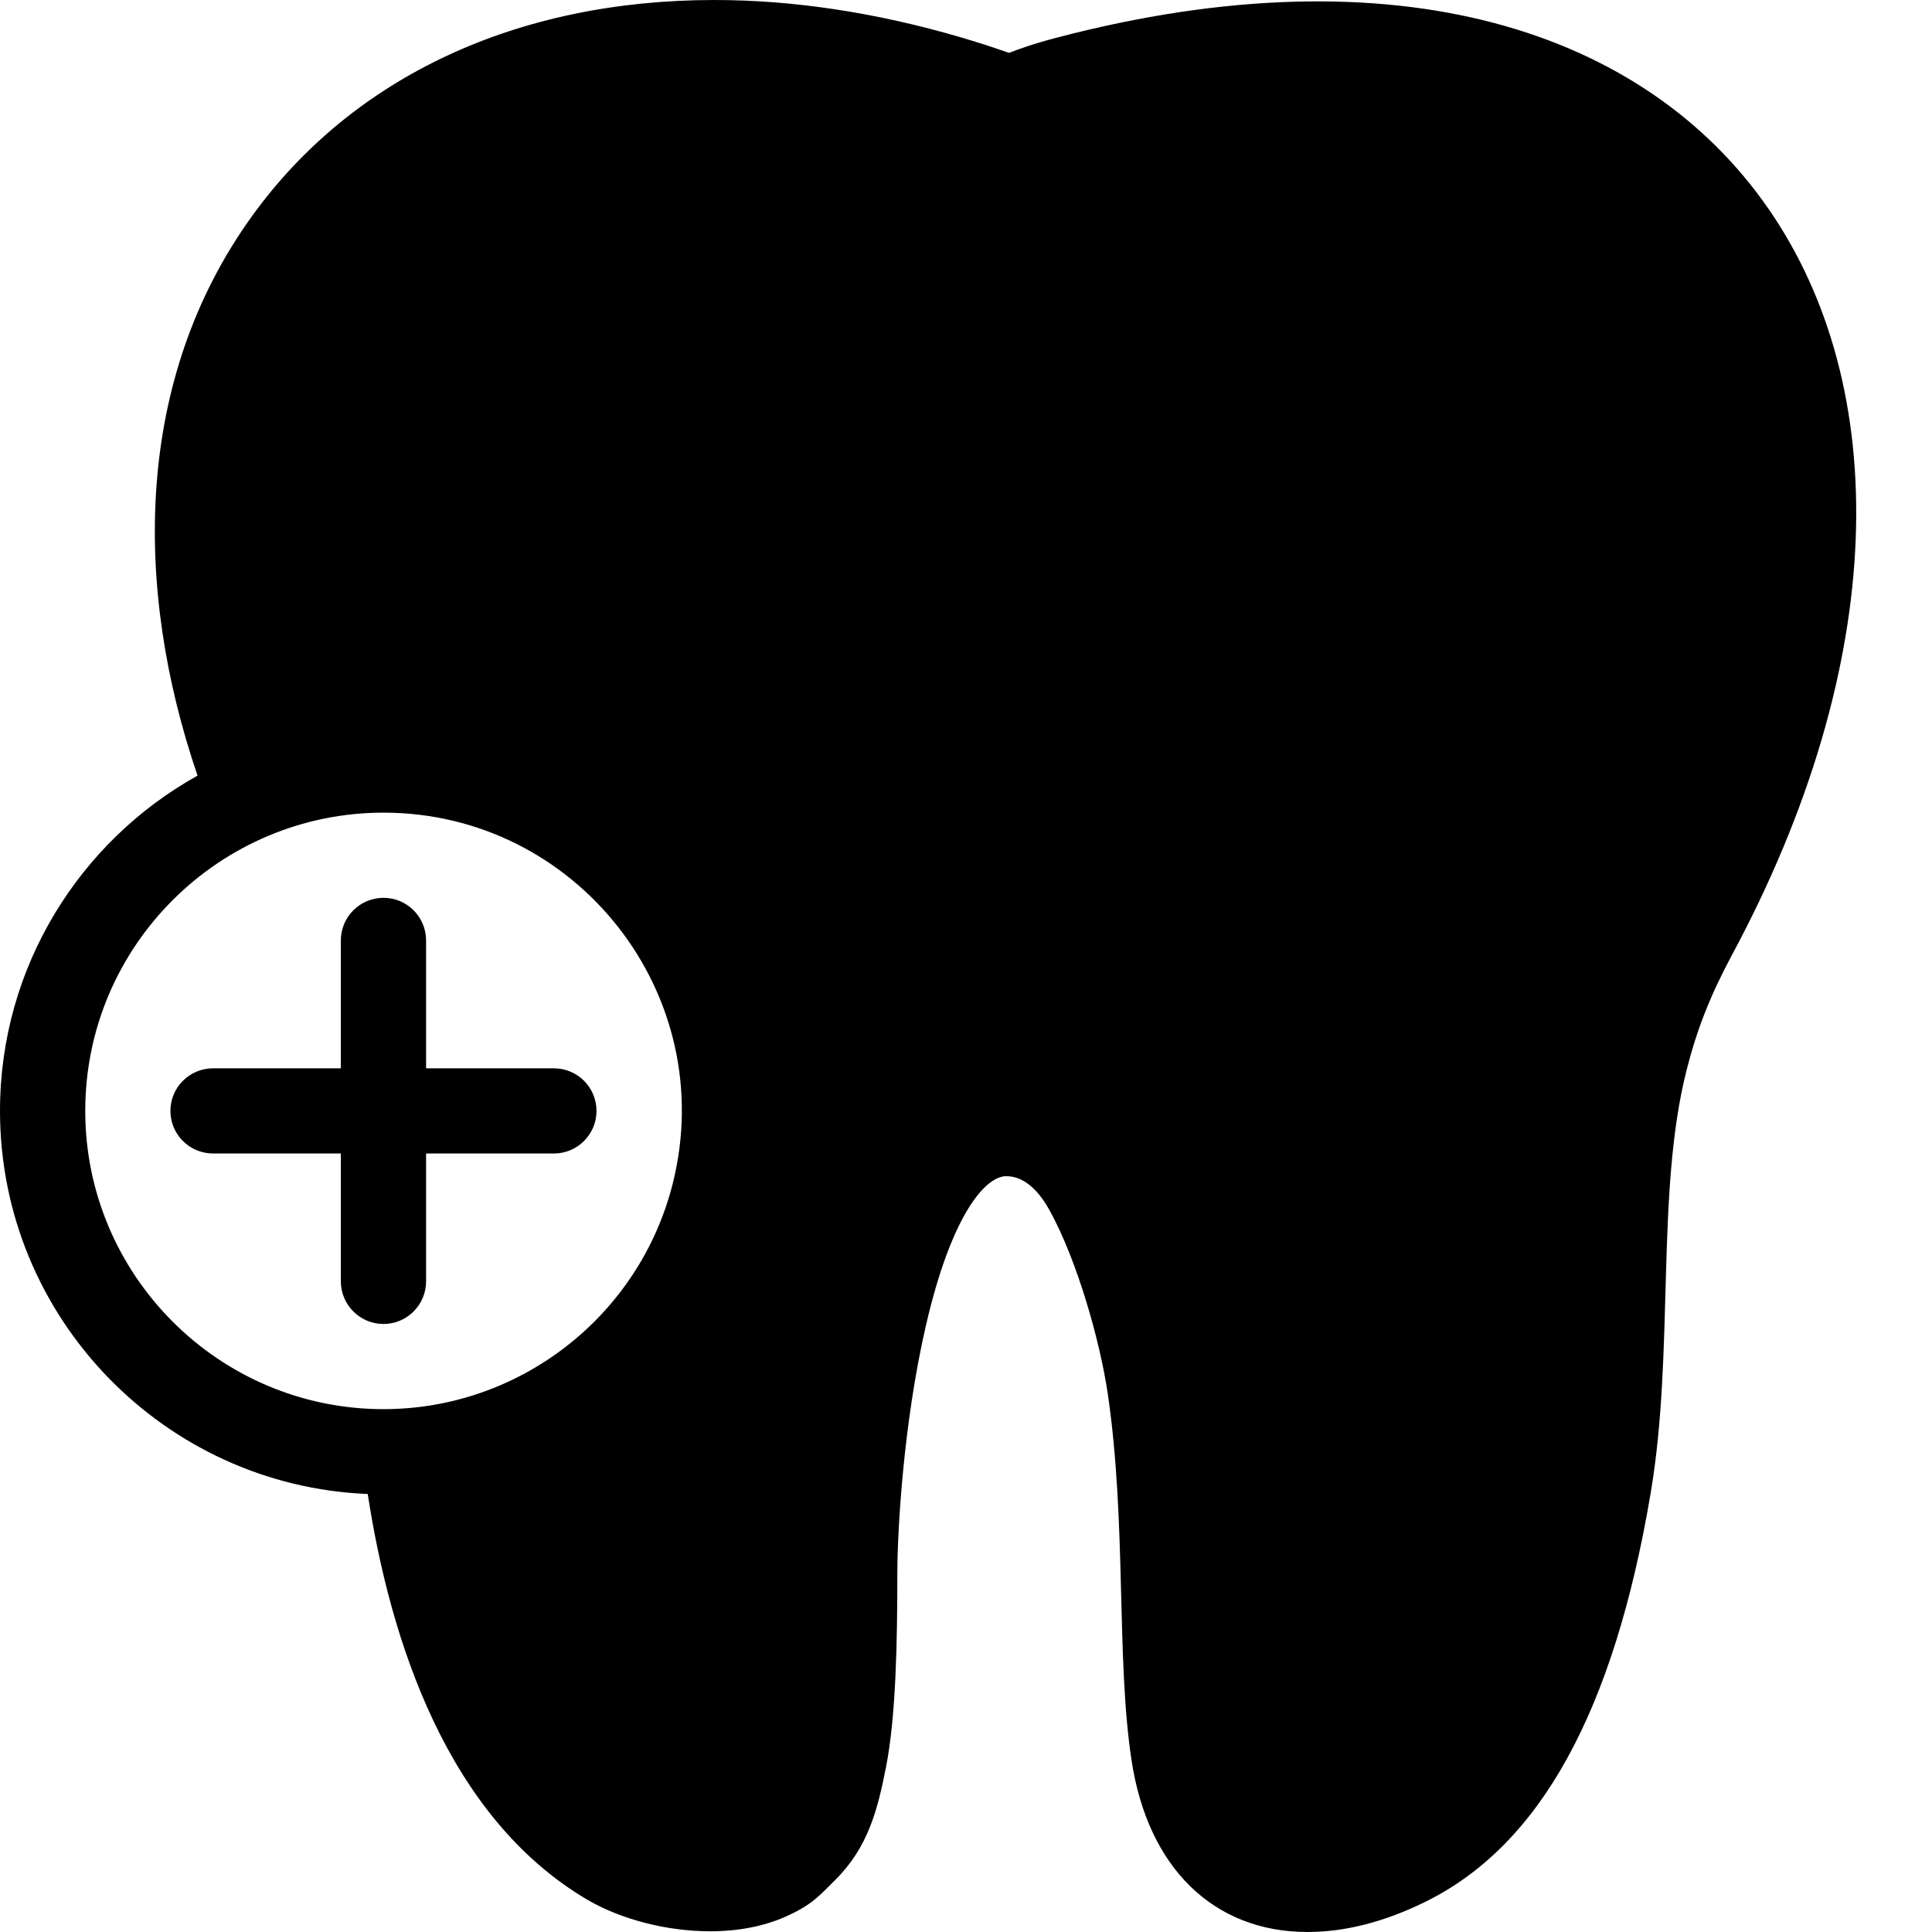 <svg width="24" height="24" viewBox="0 0 24 24" fill="currentColor" xmlns="http://www.w3.org/2000/svg">
<g clip-path="url(#clip0_1376_8085)">
<path d="M13.13 0.467C12.819 0.549 12.644 0.614 12.535 0.657C12.349 0.593 12.216 0.547 11.94 0.465C10.89 0.157 9.858 0 8.875 0C6.422 0 4.383 0.952 3.134 2.68C1.669 4.706 1.652 7.288 2.454 9.635C0.991 10.449 0 12.011 0 13.8C0 16.361 2.032 18.456 4.568 18.559C4.849 20.384 5.557 22.578 7.301 23.602C7.721 23.846 8.288 23.991 8.82 23.991C9.171 23.991 9.487 23.93 9.76 23.809C10.093 23.659 10.175 23.551 10.375 23.354C10.784 22.949 10.903 22.479 11.006 21.953C11.13 21.328 11.147 20.391 11.147 19.556C11.147 19.021 11.221 17.689 11.5 16.475C11.816 15.099 12.237 14.611 12.501 14.611C12.753 14.611 12.933 14.843 13.04 15.038C13.385 15.667 13.664 16.659 13.761 17.312C13.998 18.931 13.863 20.594 14.056 21.864C14.257 23.201 15.075 24 16.243 24C16.713 24 17.209 23.872 17.718 23.619C19.136 22.915 20.047 21.258 20.504 18.555C20.804 16.788 20.565 14.825 20.949 13.303C21.078 12.792 21.24 12.379 21.507 11.878C25.456 4.547 21.581 -1.746 13.13 0.467ZM1.059 13.8C1.059 11.748 2.73 10.095 4.764 10.095C7.162 10.095 8.944 12.354 8.358 14.699C7.945 16.346 6.459 17.505 4.764 17.505C2.721 17.505 1.059 15.843 1.059 13.8Z" />
<path d="M5.293 15.917V14.329H6.881C7.173 14.329 7.41 14.092 7.41 13.8C7.41 13.508 7.173 13.271 6.881 13.271H5.293V11.683C5.293 11.39 5.056 11.153 4.764 11.153C4.471 11.153 4.234 11.39 4.234 11.683V13.271H2.647C2.354 13.271 2.117 13.508 2.117 13.8C2.117 14.092 2.354 14.329 2.647 14.329H4.234V15.917C4.234 16.209 4.471 16.447 4.764 16.447C5.056 16.447 5.293 16.209 5.293 15.917Z" />
<path d="M19.369 4.334C19.131 4.504 19.076 4.835 19.246 5.073C19.258 5.089 20.373 6.82 18.584 10.339C18.403 10.693 18.665 11.108 19.055 11.108C19.248 11.108 19.434 11.002 19.527 10.819C21.634 6.676 20.171 4.546 20.108 4.458C19.938 4.22 19.607 4.164 19.369 4.334Z" />
</g>
</svg>
